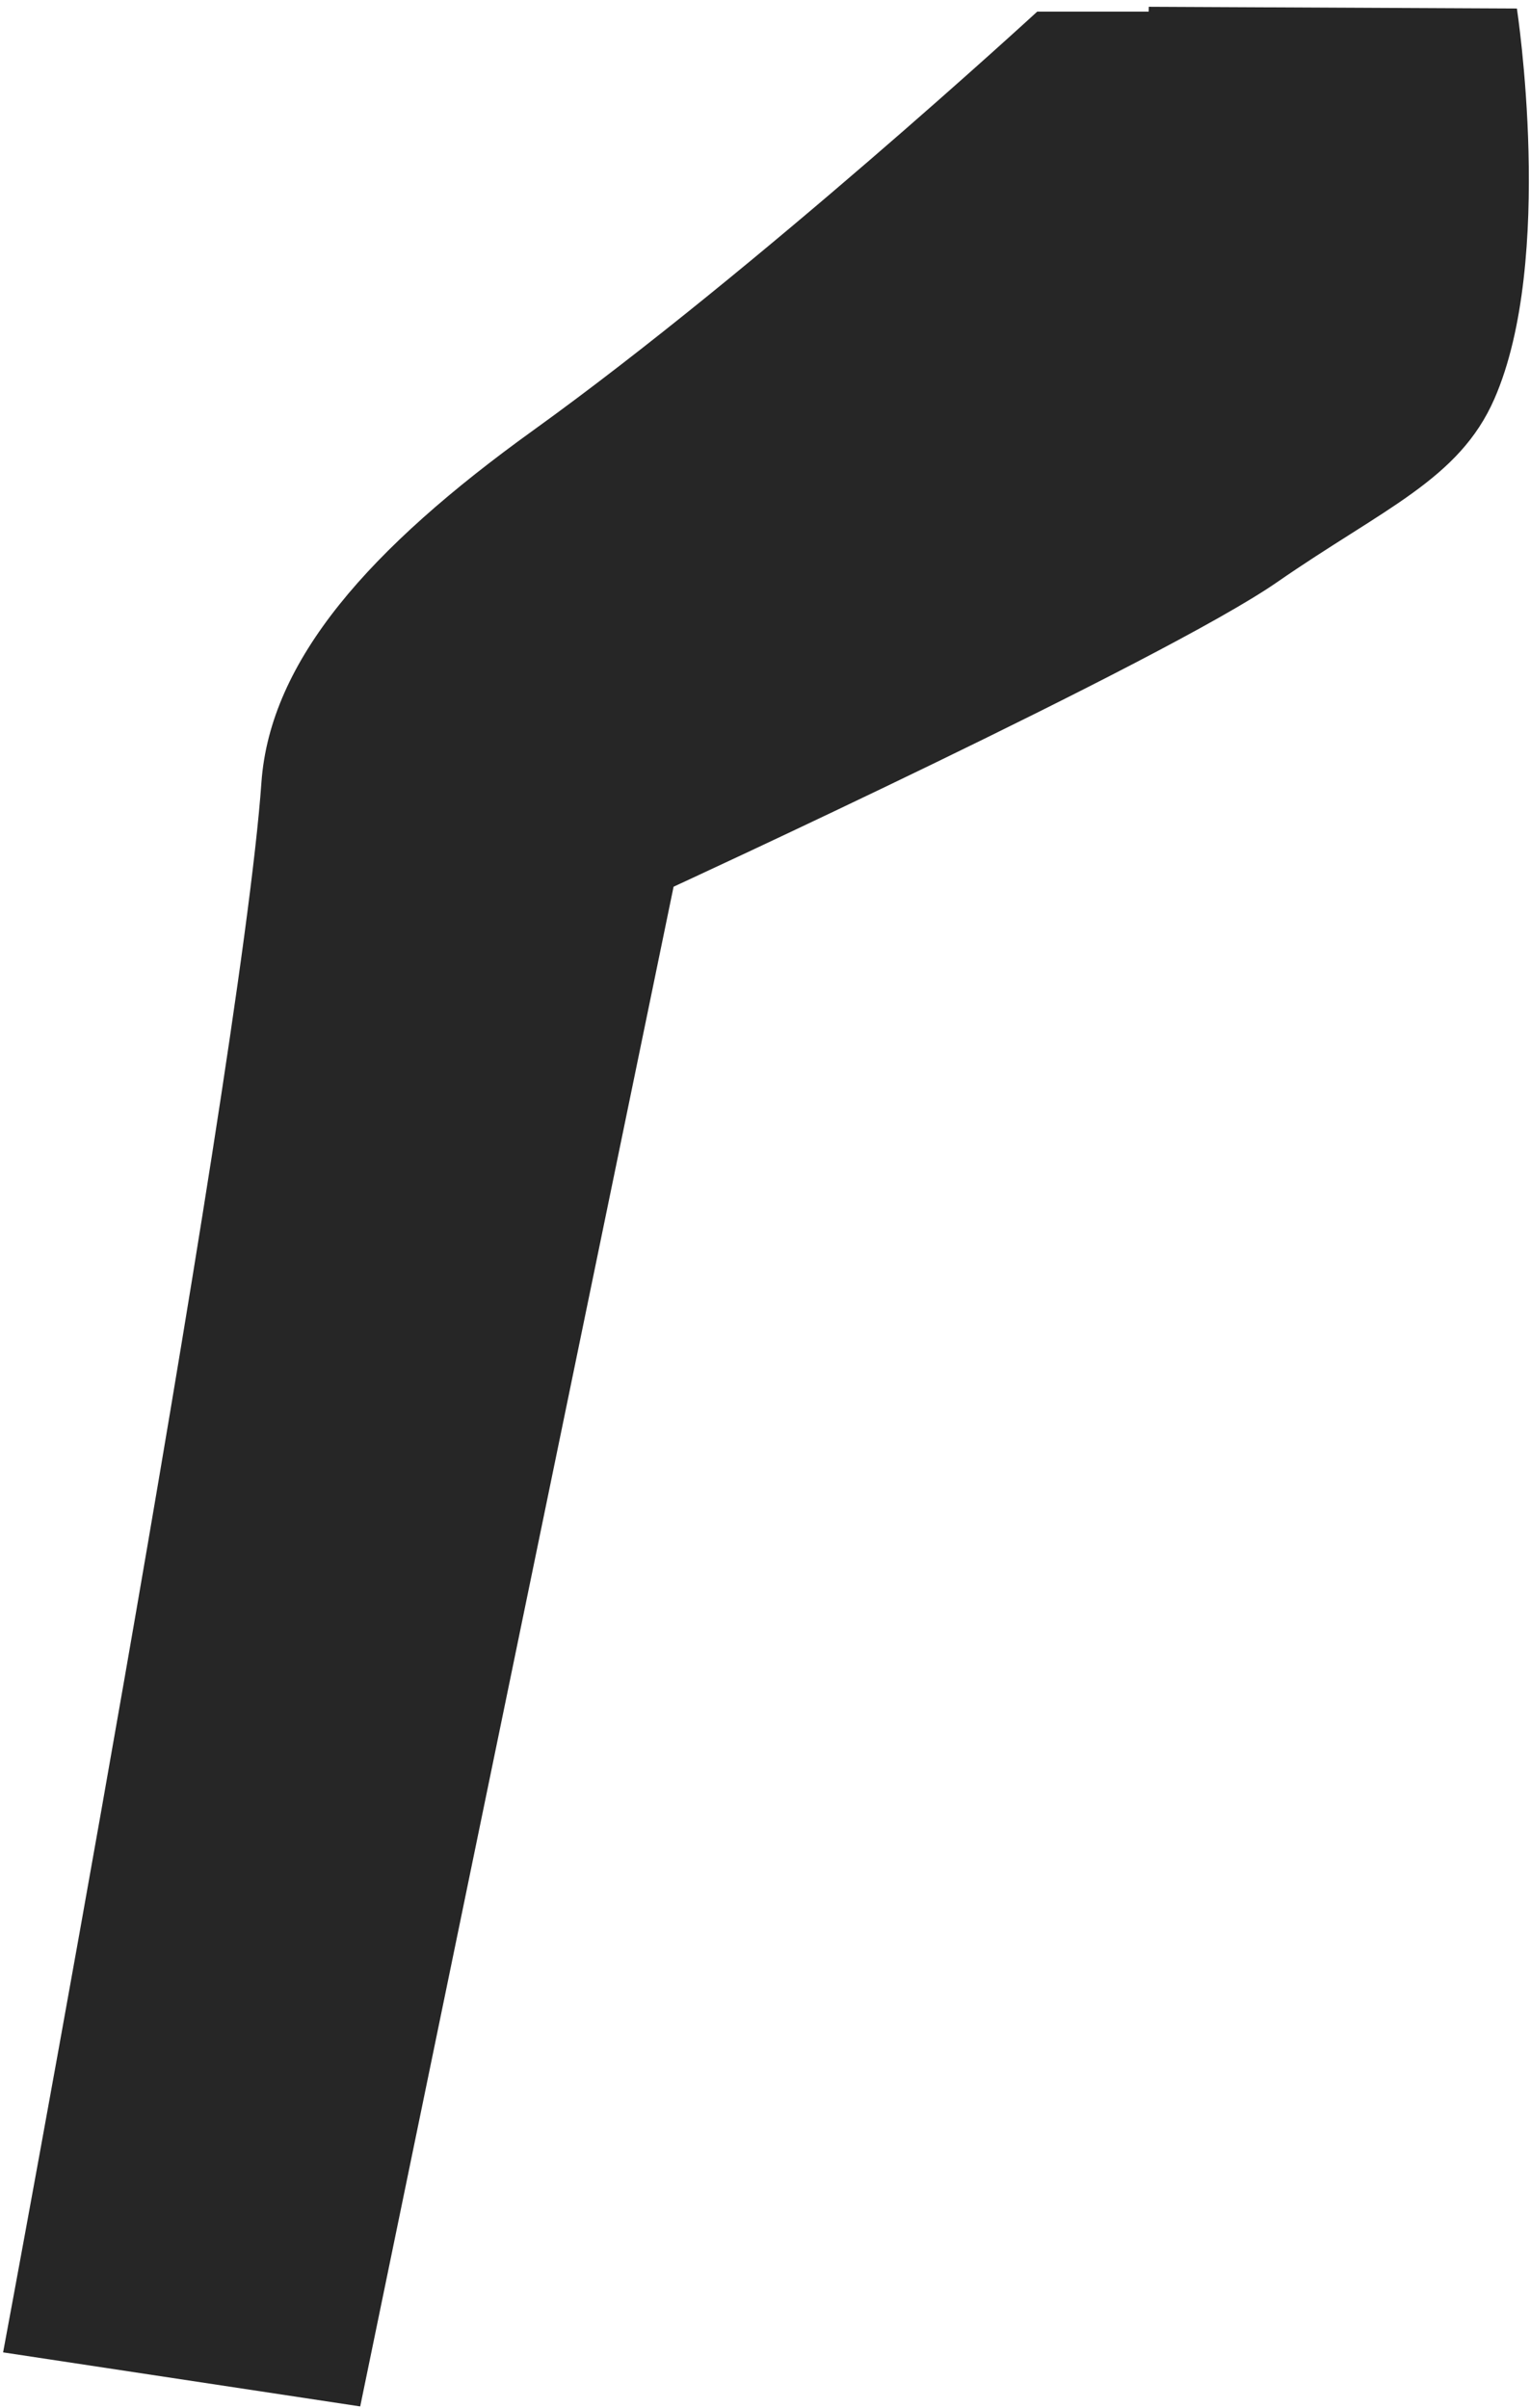<?xml version="1.0" encoding="UTF-8" standalone="no"?><svg width='155' height='244' viewBox='0 0 155 244' fill='none' xmlns='http://www.w3.org/2000/svg'>
<path d='M153.672 0.863L116.383 0.687L116.37 1.178H105.078C105.078 1.178 76.794 27.198 54.025 43.595C37.462 55.522 27.358 66.892 26.484 79.285C24.352 109.495 0.314 238.334 0.314 238.334L36.491 243.811L68.239 89.838C68.239 89.838 117.88 66.955 129.363 58.994C140.175 51.496 147.813 48.597 151.391 40.414C157.57 26.281 153.672 0.863 153.672 0.863Z' fill='#262626'/>
</svg>
